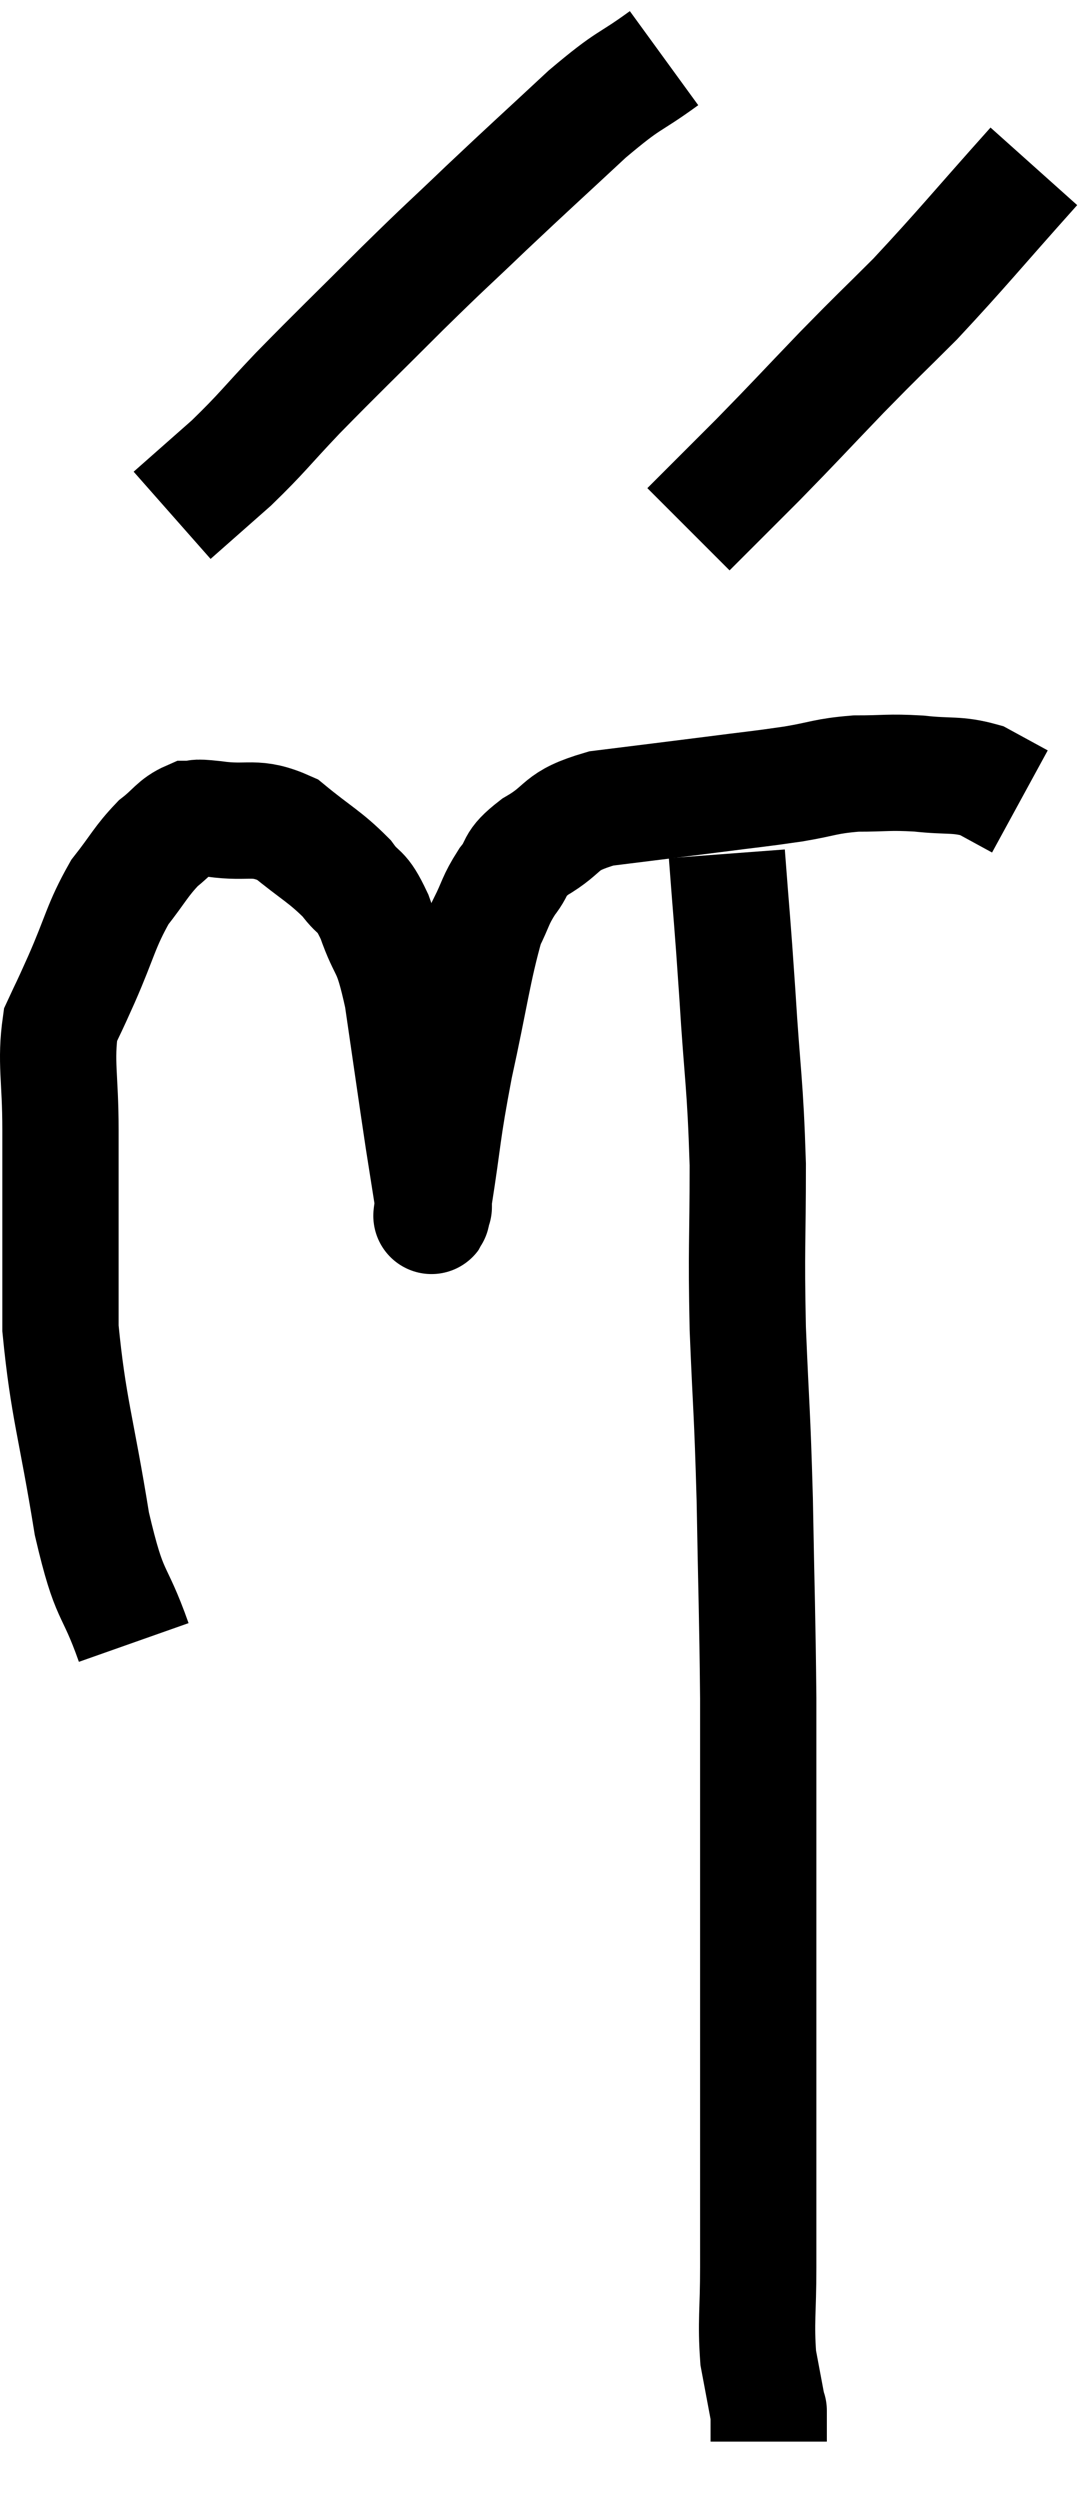 <svg xmlns="http://www.w3.org/2000/svg" viewBox="9.4 2.54 18.78 42.98" width="18.78" height="42.98"><path d="M 11.7 30.78 C 11.34 29.76, 11.295 30.09, 10.98 28.74 C 10.71 27.06, 10.575 26.76, 10.44 25.38 C 10.44 24.3, 10.44 24.075, 10.44 23.22 C 10.44 22.59, 10.44 22.725, 10.44 21.96 C 10.44 21.06, 10.35 20.805, 10.44 20.16 C 10.62 19.77, 10.545 19.95, 10.8 19.38 C 11.13 18.63, 11.13 18.465, 11.46 17.88 C 11.79 17.46, 11.82 17.355, 12.12 17.04 C 12.39 16.83, 12.42 16.725, 12.66 16.62 C 12.87 16.62, 12.66 16.575, 13.08 16.62 C 13.71 16.71, 13.77 16.545, 14.34 16.8 C 14.85 17.22, 14.985 17.265, 15.36 17.64 C 15.6 17.97, 15.6 17.79, 15.84 18.3 C 16.08 18.99, 16.11 18.72, 16.32 19.68 C 16.5 20.91, 16.545 21.24, 16.68 22.14 C 16.77 22.71, 16.815 22.995, 16.86 23.28 C 16.86 23.28, 16.86 23.31, 16.86 23.28 C 16.86 23.22, 16.77 23.76, 16.86 23.16 C 17.04 22.02, 16.995 22.065, 17.22 20.88 C 17.49 19.65, 17.535 19.215, 17.76 18.42 C 17.94 18.06, 17.91 18.03, 18.12 17.7 C 18.36 17.4, 18.195 17.415, 18.6 17.1 C 19.17 16.77, 18.975 16.665, 19.74 16.44 C 20.7 16.32, 20.835 16.305, 21.66 16.2 C 22.35 16.11, 22.425 16.11, 23.04 16.02 C 23.58 15.93, 23.58 15.885, 24.12 15.84 C 24.66 15.84, 24.66 15.81, 25.2 15.84 C 25.74 15.9, 25.845 15.84, 26.28 15.96 C 26.61 16.14, 26.775 16.23, 26.94 16.32 L 26.94 16.32" fill="none" stroke="black" stroke-width="2"></path><path d="M 20.82 3.54 C 20.16 4.02, 20.265 3.855, 19.5 4.5 C 18.63 5.31, 18.555 5.37, 17.76 6.12 C 17.04 6.81, 17.13 6.705, 16.32 7.5 C 15.42 8.4, 15.255 8.55, 14.52 9.3 C 13.95 9.9, 13.92 9.975, 13.38 10.5 L 12.36 11.4" fill="none" stroke="black" stroke-width="2"></path><path d="M 27.18 5.4 C 26.16 6.54, 25.965 6.795, 25.14 7.68 C 24.51 8.31, 24.555 8.25, 23.88 8.94 C 23.16 9.69, 23.1 9.765, 22.44 10.44 C 21.84 11.04, 21.54 11.34, 21.24 11.64 L 21.24 11.64" fill="none" stroke="black" stroke-width="2"></path><path d="M 21.9 17.22 C 21.99 18.42, 21.99 18.285, 22.08 19.62 C 22.17 21.09, 22.215 21.12, 22.26 22.56 C 22.26 23.97, 22.23 23.94, 22.26 25.38 C 22.32 26.85, 22.335 26.73, 22.38 28.32 C 22.41 30.03, 22.425 30.255, 22.44 31.74 C 22.44 33, 22.44 32.685, 22.44 34.26 C 22.44 36.15, 22.44 36.69, 22.44 38.04 C 22.44 38.85, 22.44 38.79, 22.44 39.66 C 22.44 40.59, 22.44 40.665, 22.44 41.52 C 22.44 42.3, 22.395 42.45, 22.44 43.08 C 22.53 43.56, 22.575 43.8, 22.62 44.04 C 22.62 44.04, 22.62 44.04, 22.62 44.04 C 22.62 44.04, 22.62 44.04, 22.62 44.04 C 22.62 44.04, 22.62 43.92, 22.62 44.04 C 22.62 44.28, 22.62 44.4, 22.62 44.52 C 22.62 44.52, 22.62 44.52, 22.62 44.52 L 22.62 44.52" fill="none" stroke="black" stroke-width="2"></path></svg>
